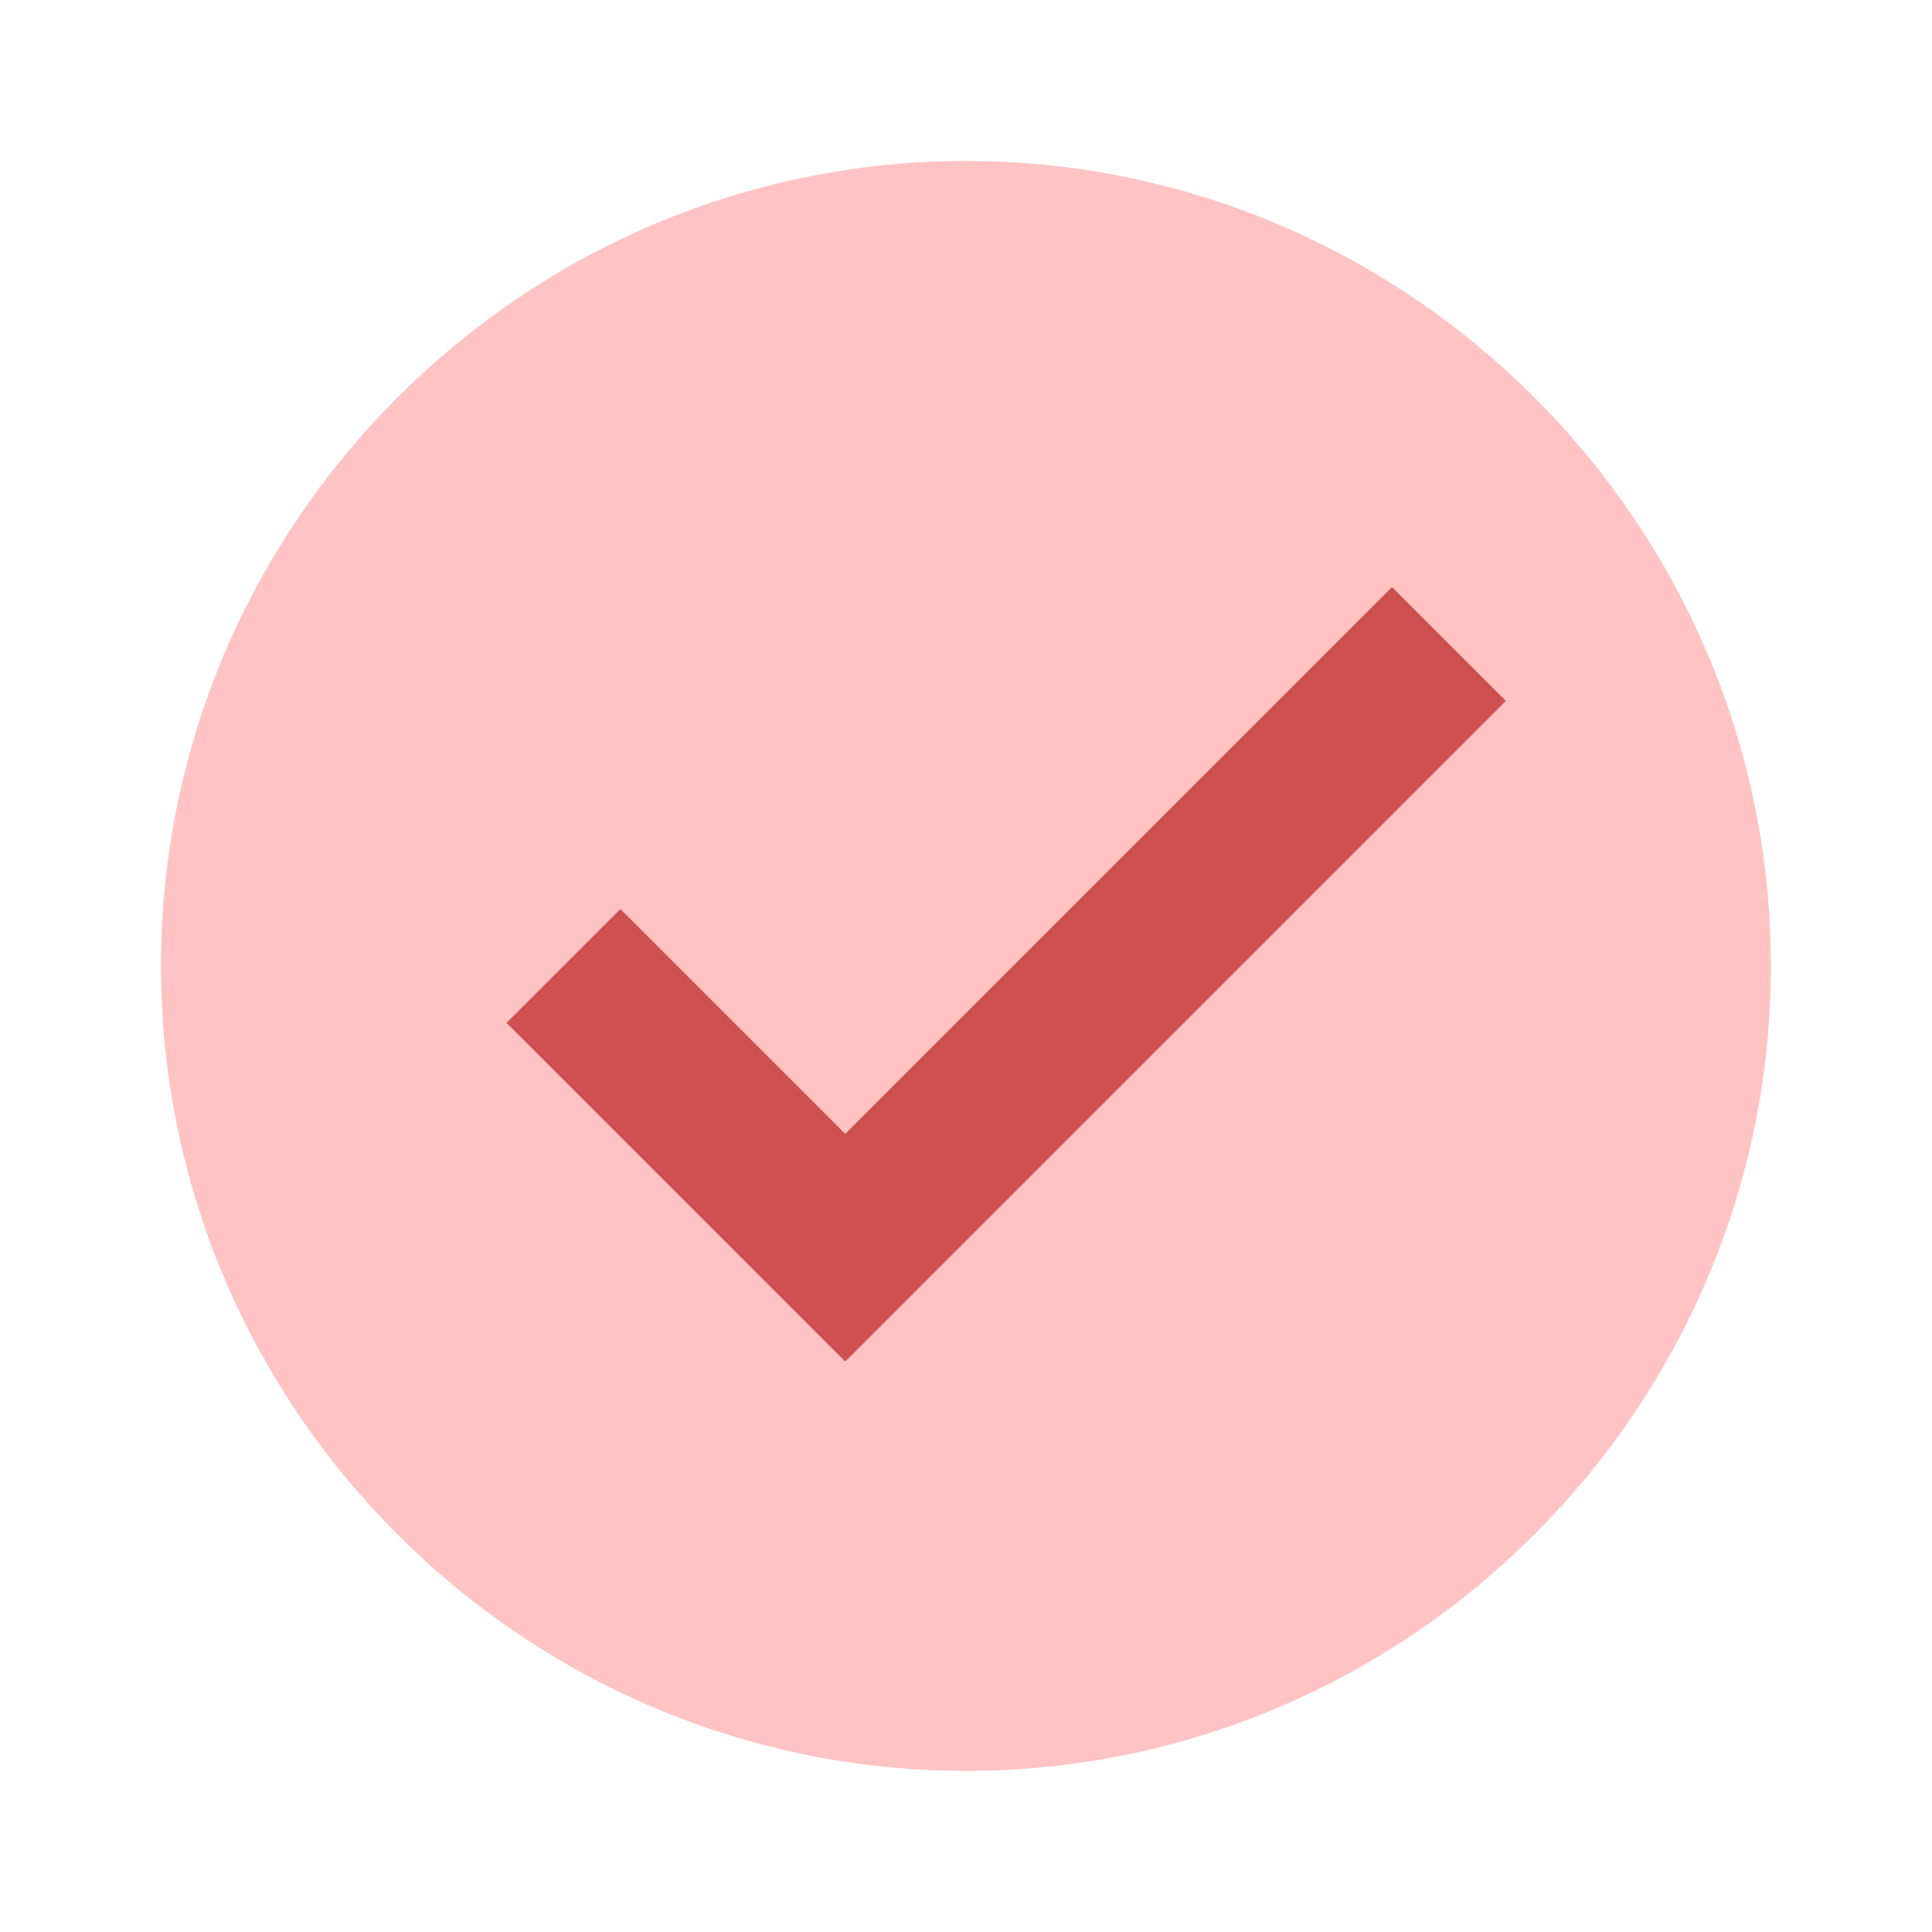 <svg xmlns="http://www.w3.org/2000/svg" xmlns:xlink="http://www.w3.org/1999/xlink" viewBox="0,0,256,256" width="48px" height="48px"><g fill="none" fill-rule="nonzero" stroke="none" stroke-width="none" stroke-linecap="butt" stroke-linejoin="miter" stroke-miterlimit="10" stroke-dasharray="" stroke-dashoffset="0" font-family="none" font-weight="none" font-size="none" text-anchor="none" style="mix-blend-mode: normal"><g transform="scale(5.333,5.333)"><path d="M44,24c0,11 -9,20 -20,20c-11,0 -20,-9 -20,-20c0,-11 9,-20 20,-20c11,0 20,9 20,20z" fill="#ffc3c3" stroke="none" stroke-width="1"></path><path d="M14,24l7,7l15,-15" fill="none" stroke="#cf5050" stroke-width="4"></path></g></g></svg>
